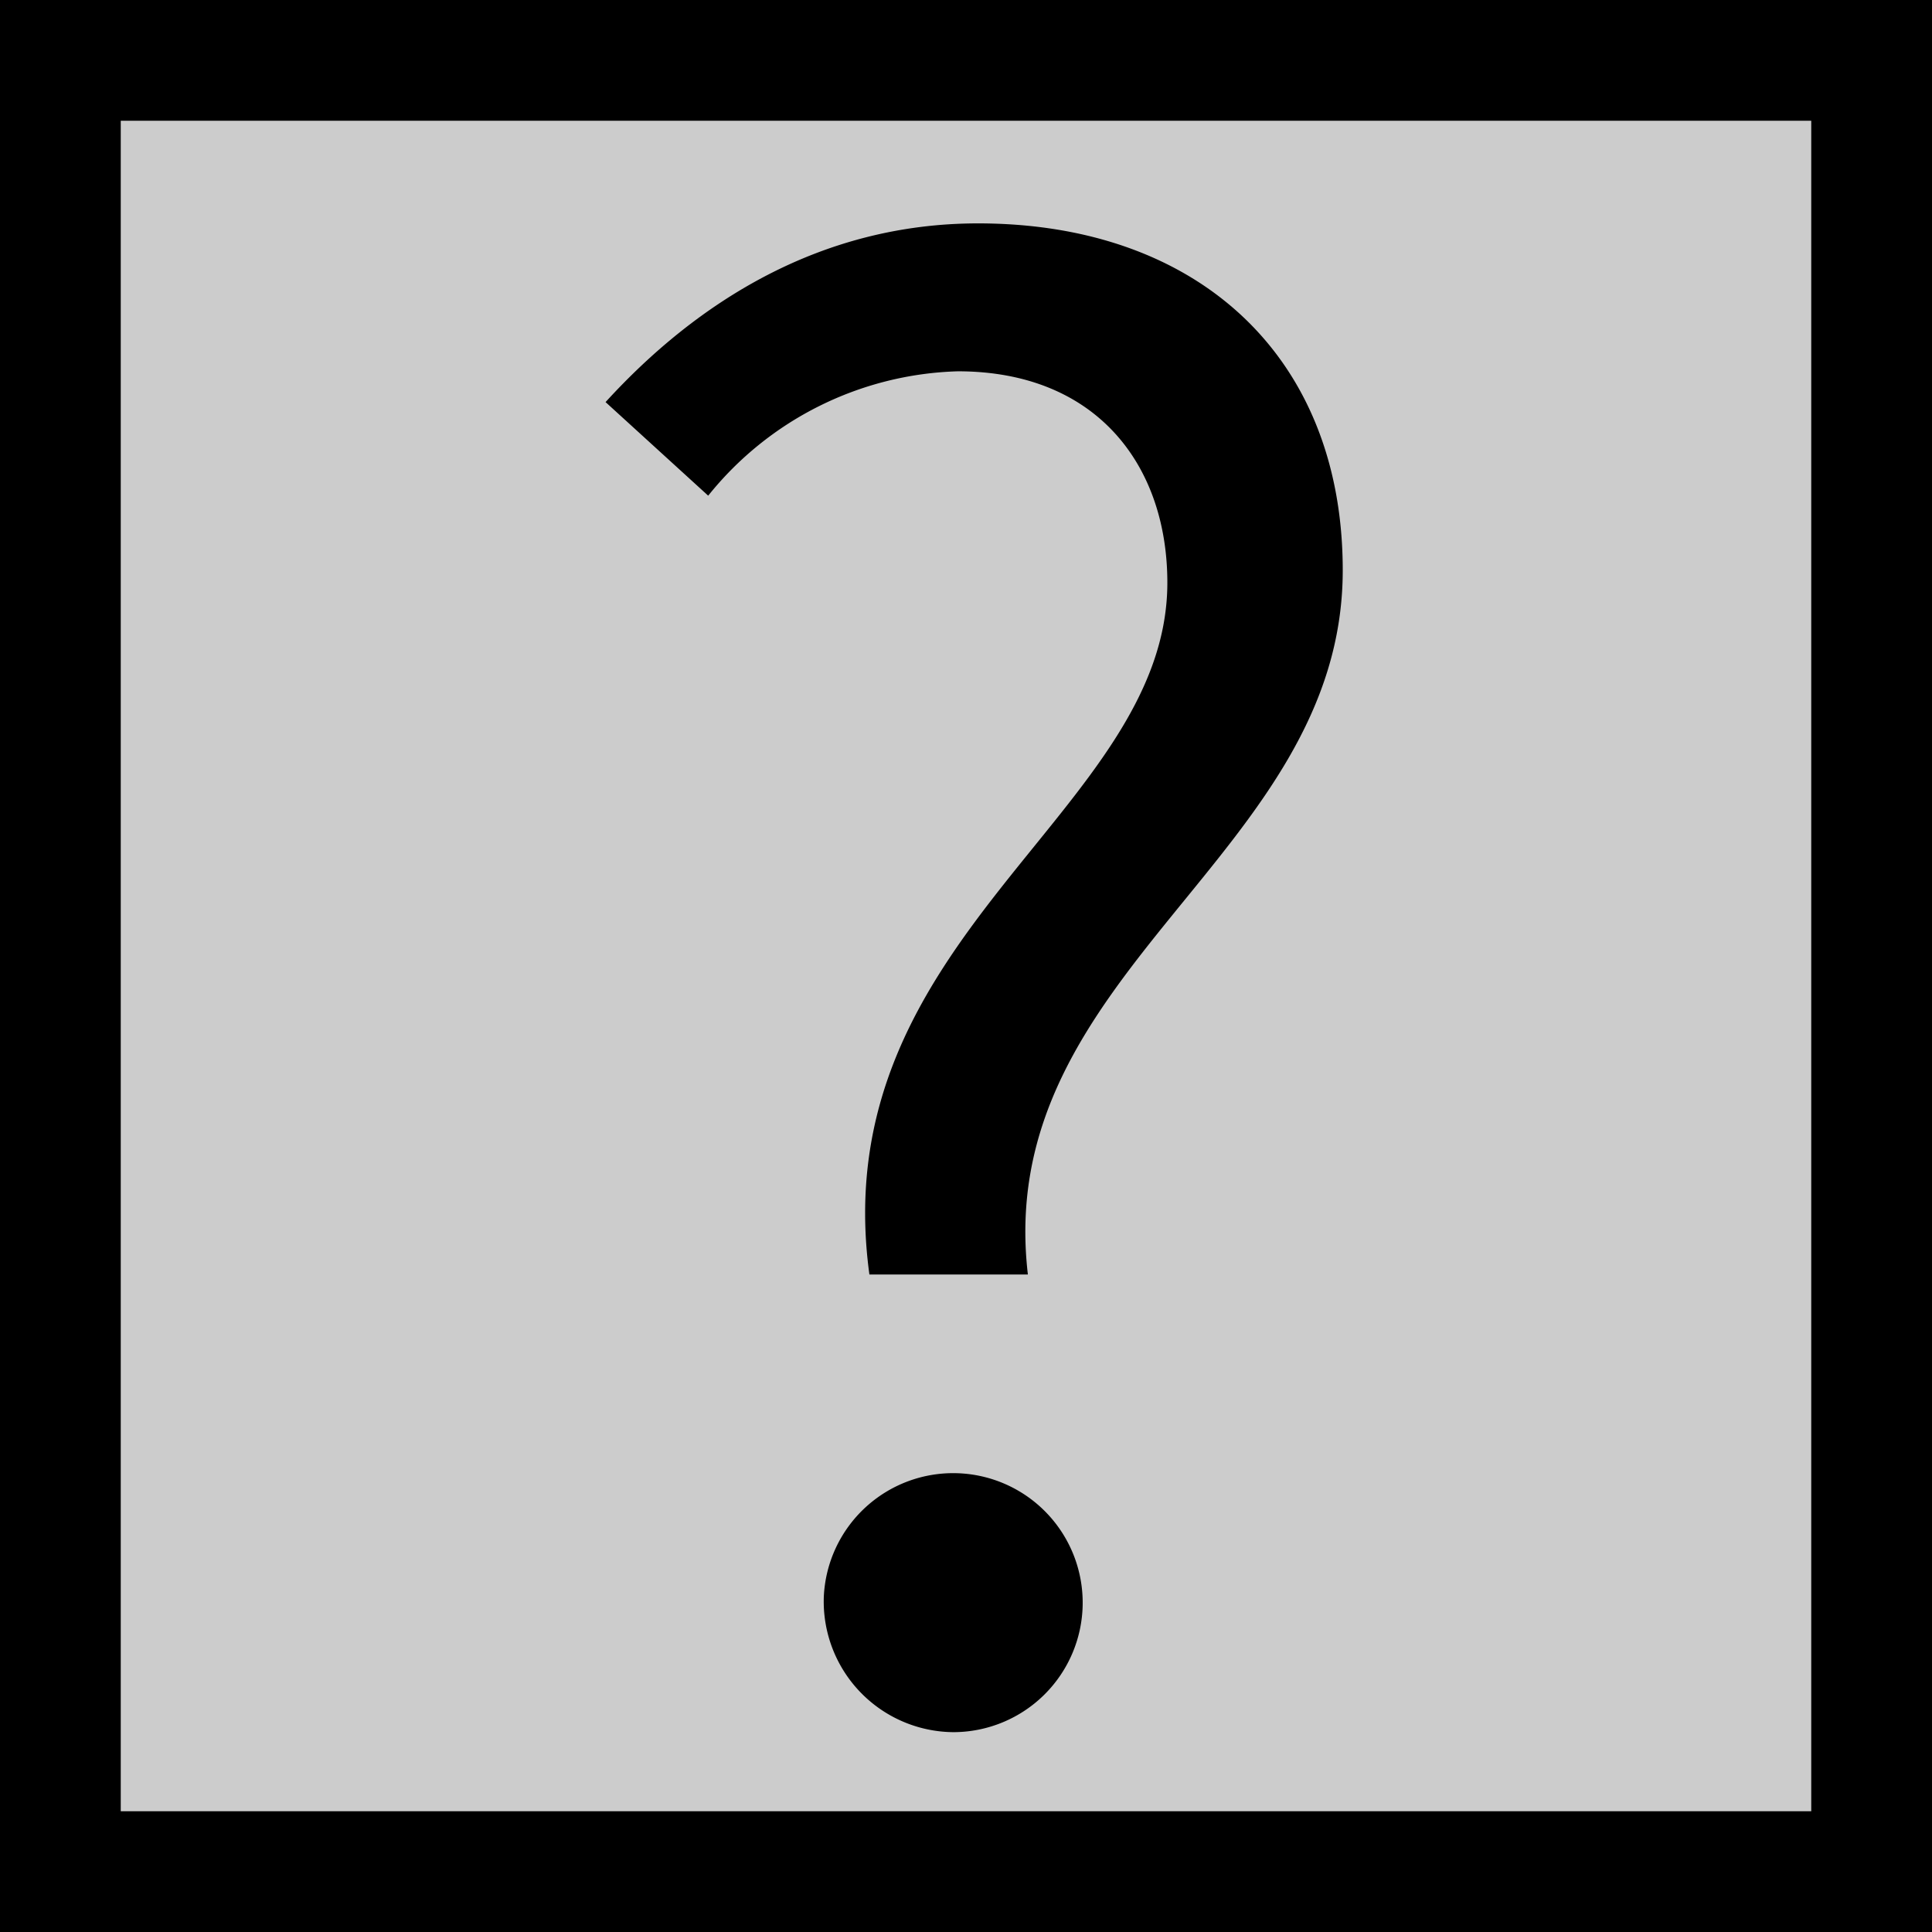 <svg id="Layer_1" data-name="Layer 1" xmlns="http://www.w3.org/2000/svg" viewBox="0 0 64 64"><defs><style>.cls-1{fill:#ccc;}</style></defs><rect class="cls-1" x="2" y="2" width="60" height="60"/><path d="M60,4V60H4V4H60m4-4H0V64H64V0Z"/><path d="M38.67,19.3c0-3.86-2.32-7-6.94-7a11,11,0,0,0-8.27,4.12l-3.4-3.1C23.09,10,27.19,7.4,32.4,7.4c7.29,0,12.08,4.42,12.08,11.49,0,9.46-11.61,13.27-10.43,23.33H28.8C27.27,31,38.67,26.91,38.67,19.3ZM27.29,52.89a4.29,4.29,0,1,1,4.29,4.49A4.33,4.33,0,0,1,27.29,52.89Z"/></svg>